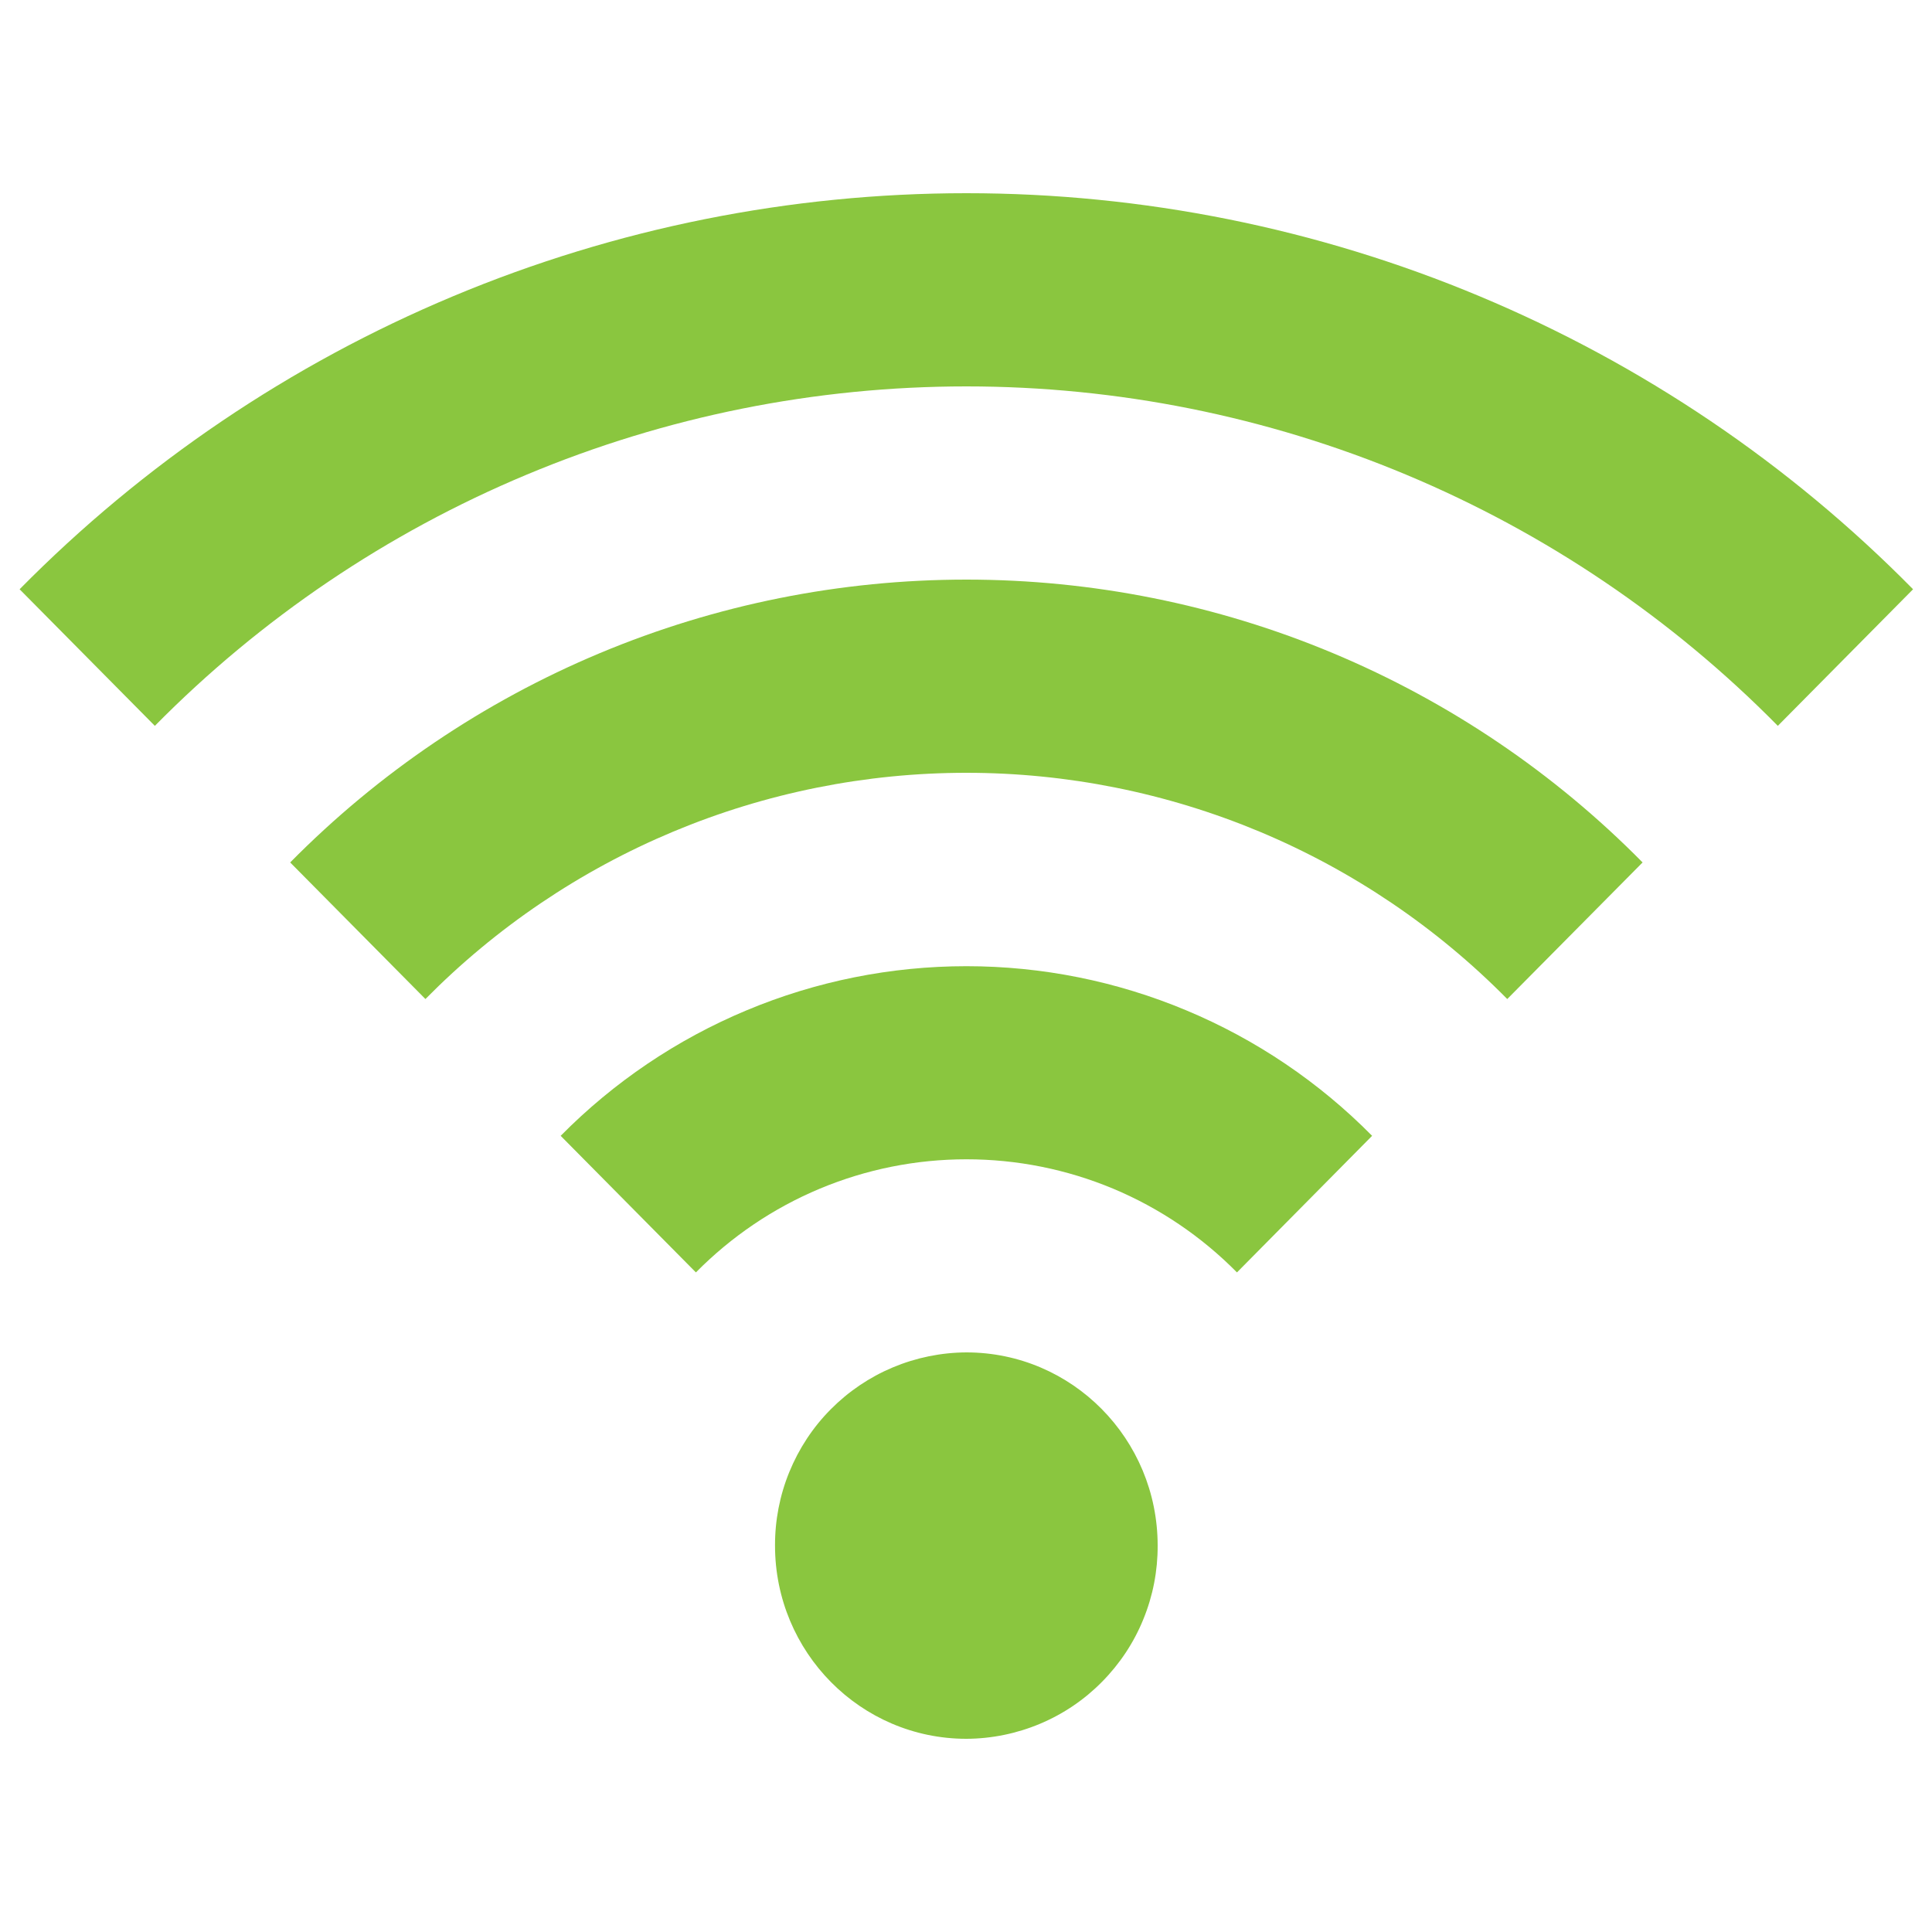 <svg width="20" height="20" viewBox="0 0 20 20" fill="none" xmlns="http://www.w3.org/2000/svg">
<path d="M10.004 14C9.743 14.001 9.484 14.054 9.243 14.155C9.002 14.256 8.783 14.404 8.599 14.59C8.415 14.775 8.27 14.996 8.171 15.238C8.072 15.48 8.022 15.739 8.023 16C8.023 17.104 8.91 18 10.004 18C10.265 17.999 10.524 17.946 10.765 17.845C11.006 17.744 11.225 17.596 11.408 17.41C11.592 17.224 11.738 17.004 11.836 16.762C11.935 16.52 11.985 16.262 11.984 16C11.984 14.895 11.098 14 10.004 14ZM5.804 11.758L7.204 13.172C7.57 12.801 8.006 12.506 8.487 12.305C8.968 12.104 9.483 12.001 10.005 12.001C10.526 12.001 11.042 12.104 11.523 12.305C12.003 12.506 12.439 12.801 12.805 13.172L14.204 11.758C13.655 11.202 13.001 10.76 12.28 10.459C11.559 10.157 10.786 10.002 10.004 10.002C9.223 10.002 8.449 10.157 7.728 10.459C7.007 10.76 6.353 11.202 5.804 11.758ZM3.004 8.928L4.404 10.342C5.136 9.6 6.008 9.011 6.969 8.609C7.93 8.207 8.962 8 10.004 8C11.046 8 12.077 8.207 13.039 8.609C14 9.011 14.871 9.6 15.603 10.342L17.004 8.928C16.09 8.001 15 7.264 13.798 6.761C12.596 6.258 11.307 6 10.004 6C8.701 6 7.412 6.258 6.21 6.761C5.008 7.264 3.919 8.001 3.004 8.928ZM0.203 6.1L1.603 7.514C2.701 6.401 4.008 5.517 5.451 4.914C6.893 4.31 8.44 4 10.004 4C11.567 4 13.114 4.31 14.557 4.914C15.999 5.517 17.307 6.401 18.404 7.514L19.804 6.1C18.524 4.801 16.998 3.77 15.315 3.066C13.633 2.362 11.827 2 10.004 2C8.18 2 6.374 2.362 4.692 3.066C3.009 3.77 1.484 4.801 0.203 6.1Z" fill="#8AC63F"/>
</svg>
